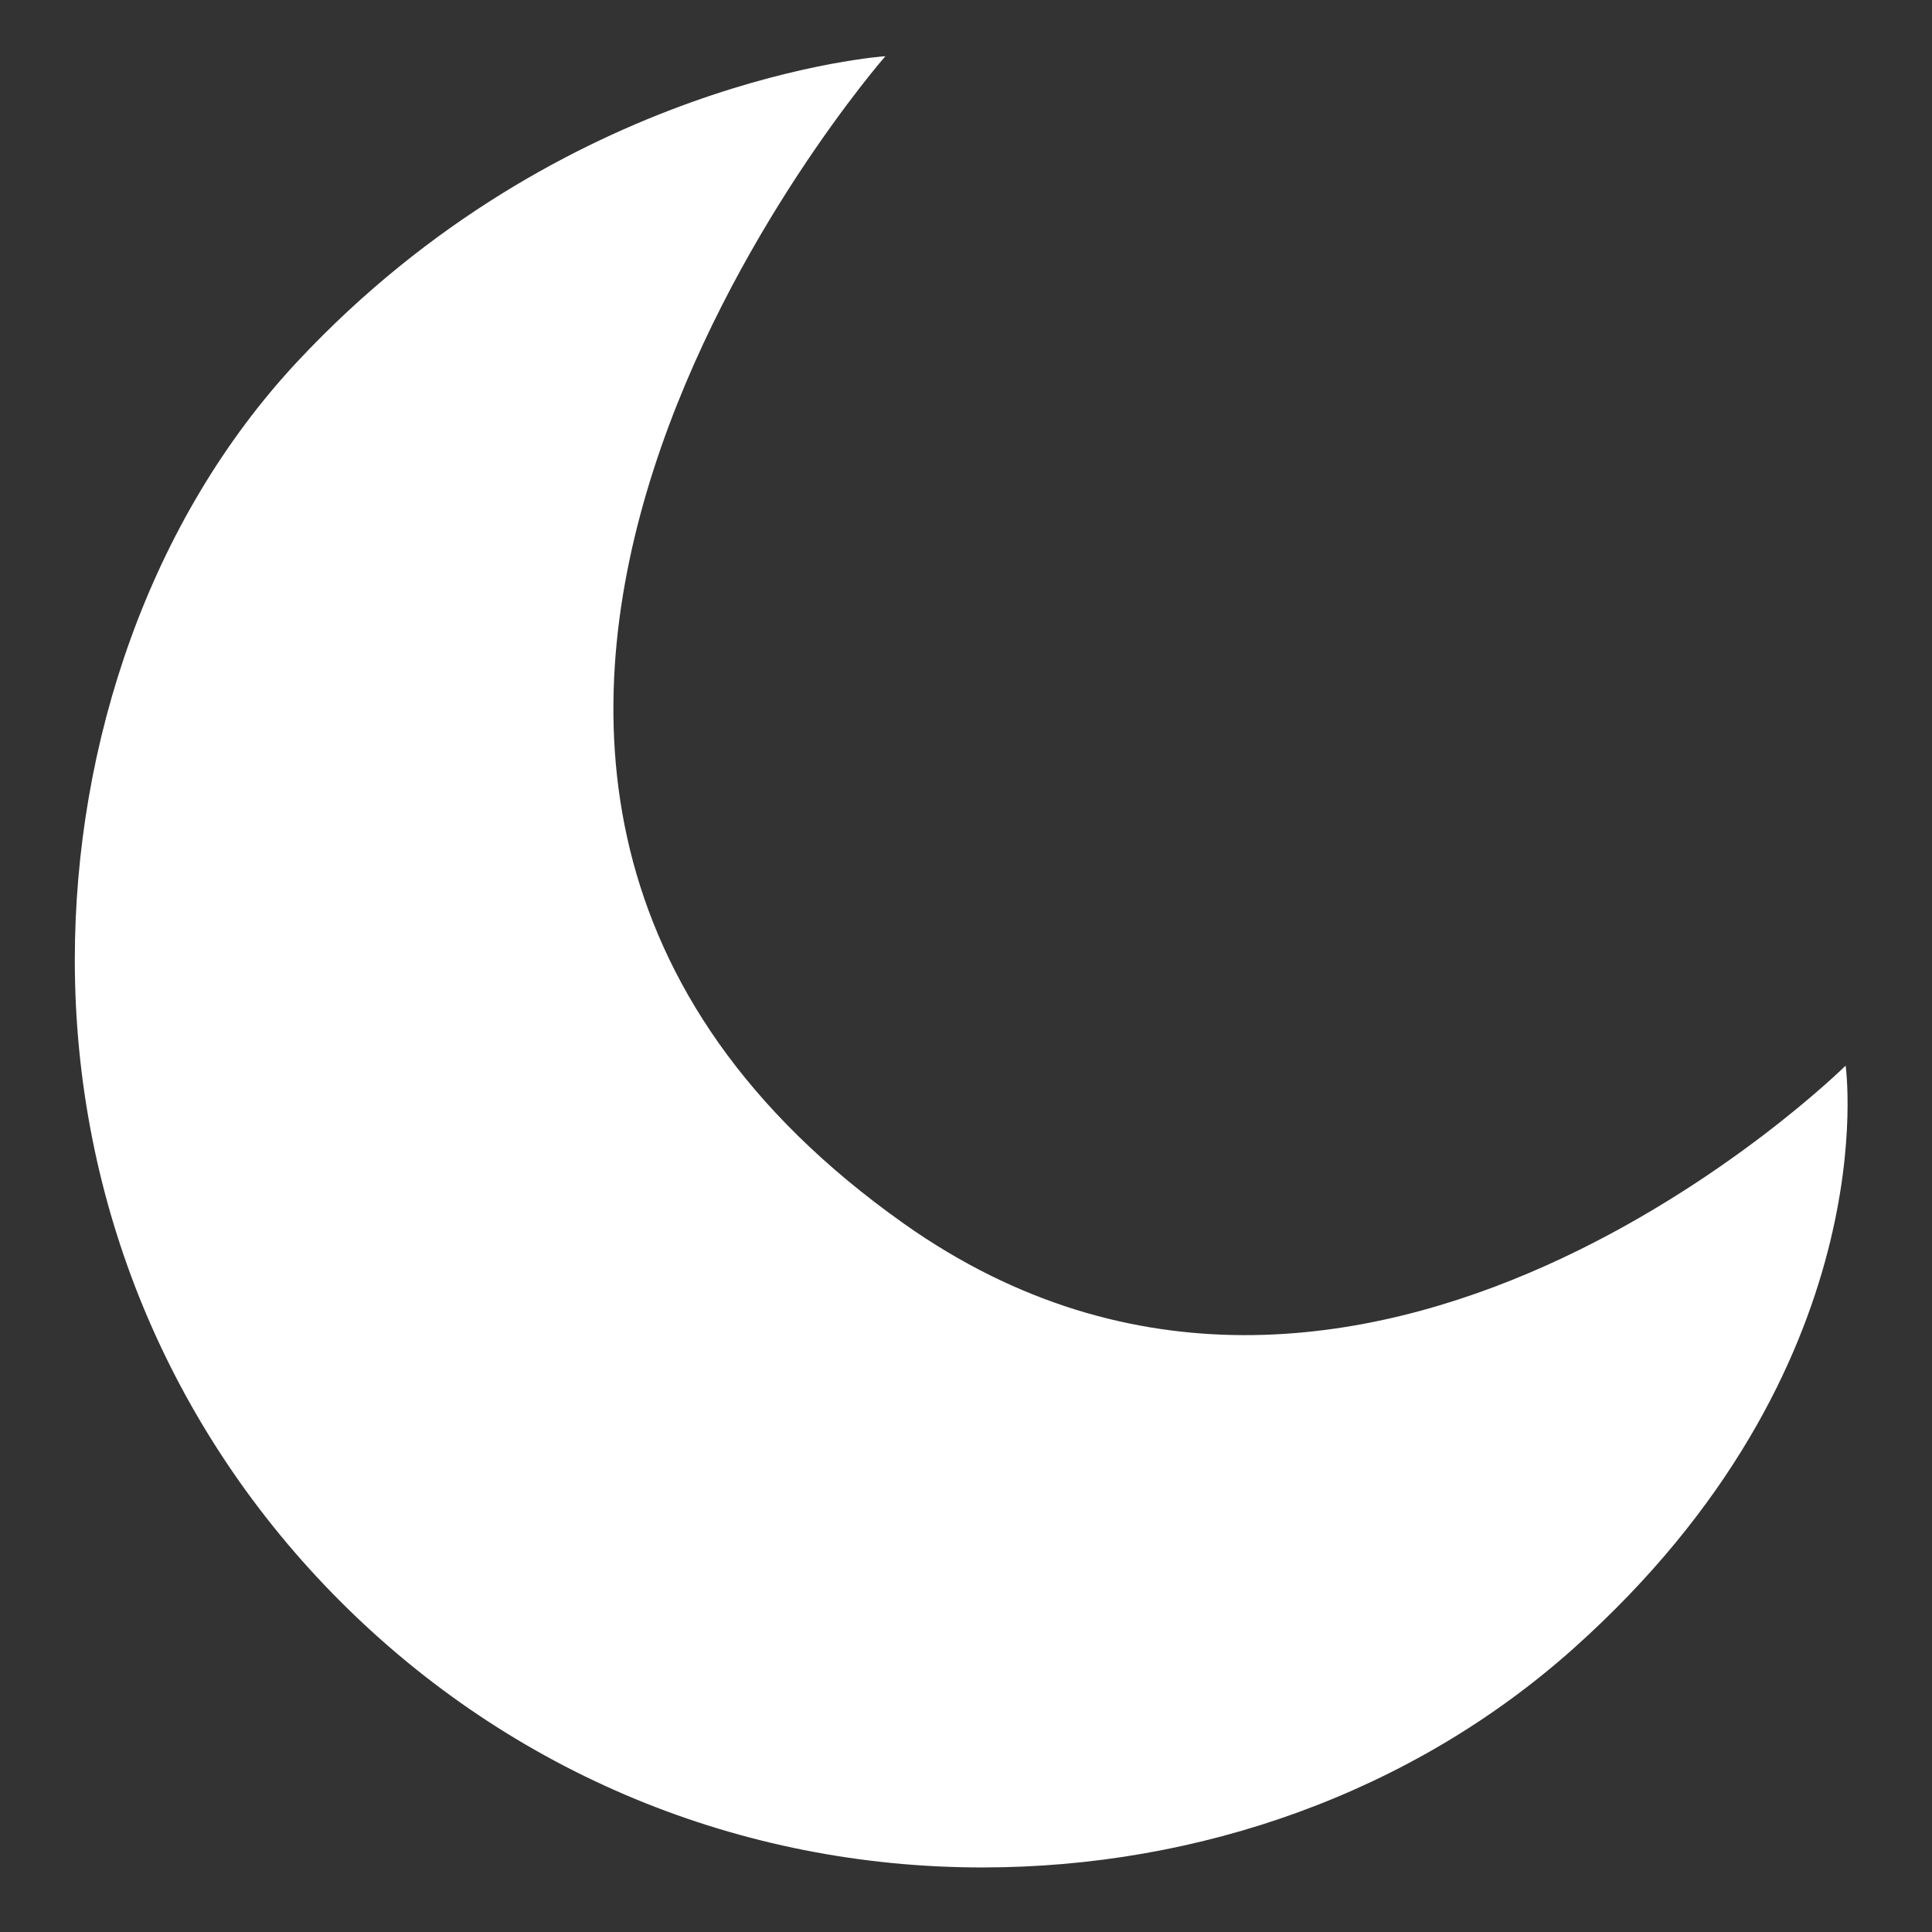<?xml version="1.0"?>
<svg xmlns="http://www.w3.org/2000/svg" height="512px" viewBox="-44 -33 1065 1065" width="512px" class=""><rect x="-44" y="-33" width="1065" height="1065" fill="#333333" stroke="none"/><g><path d="m973.387 554.422s-267.676 264.938-518.992 87.199c-354.453-250.672-10.328-643.641-10.328-643.641s-177.934 11.848-324.098 168.293c-81.547 87.285-122.73 210.277-122.73 329.891 0 133.617 52.031 259.242 146.516 353.734 94.492 94.484 220.117 146.52 353.742 146.52 119.633 0 236.914-41.188 326-120.812 173.527-155.109 149.891-321.184 149.891-321.184zm0 0" data-original="#000000" class="active-path" data-old_color="#000000" fill="#FFFFFF"/></g> </svg>
